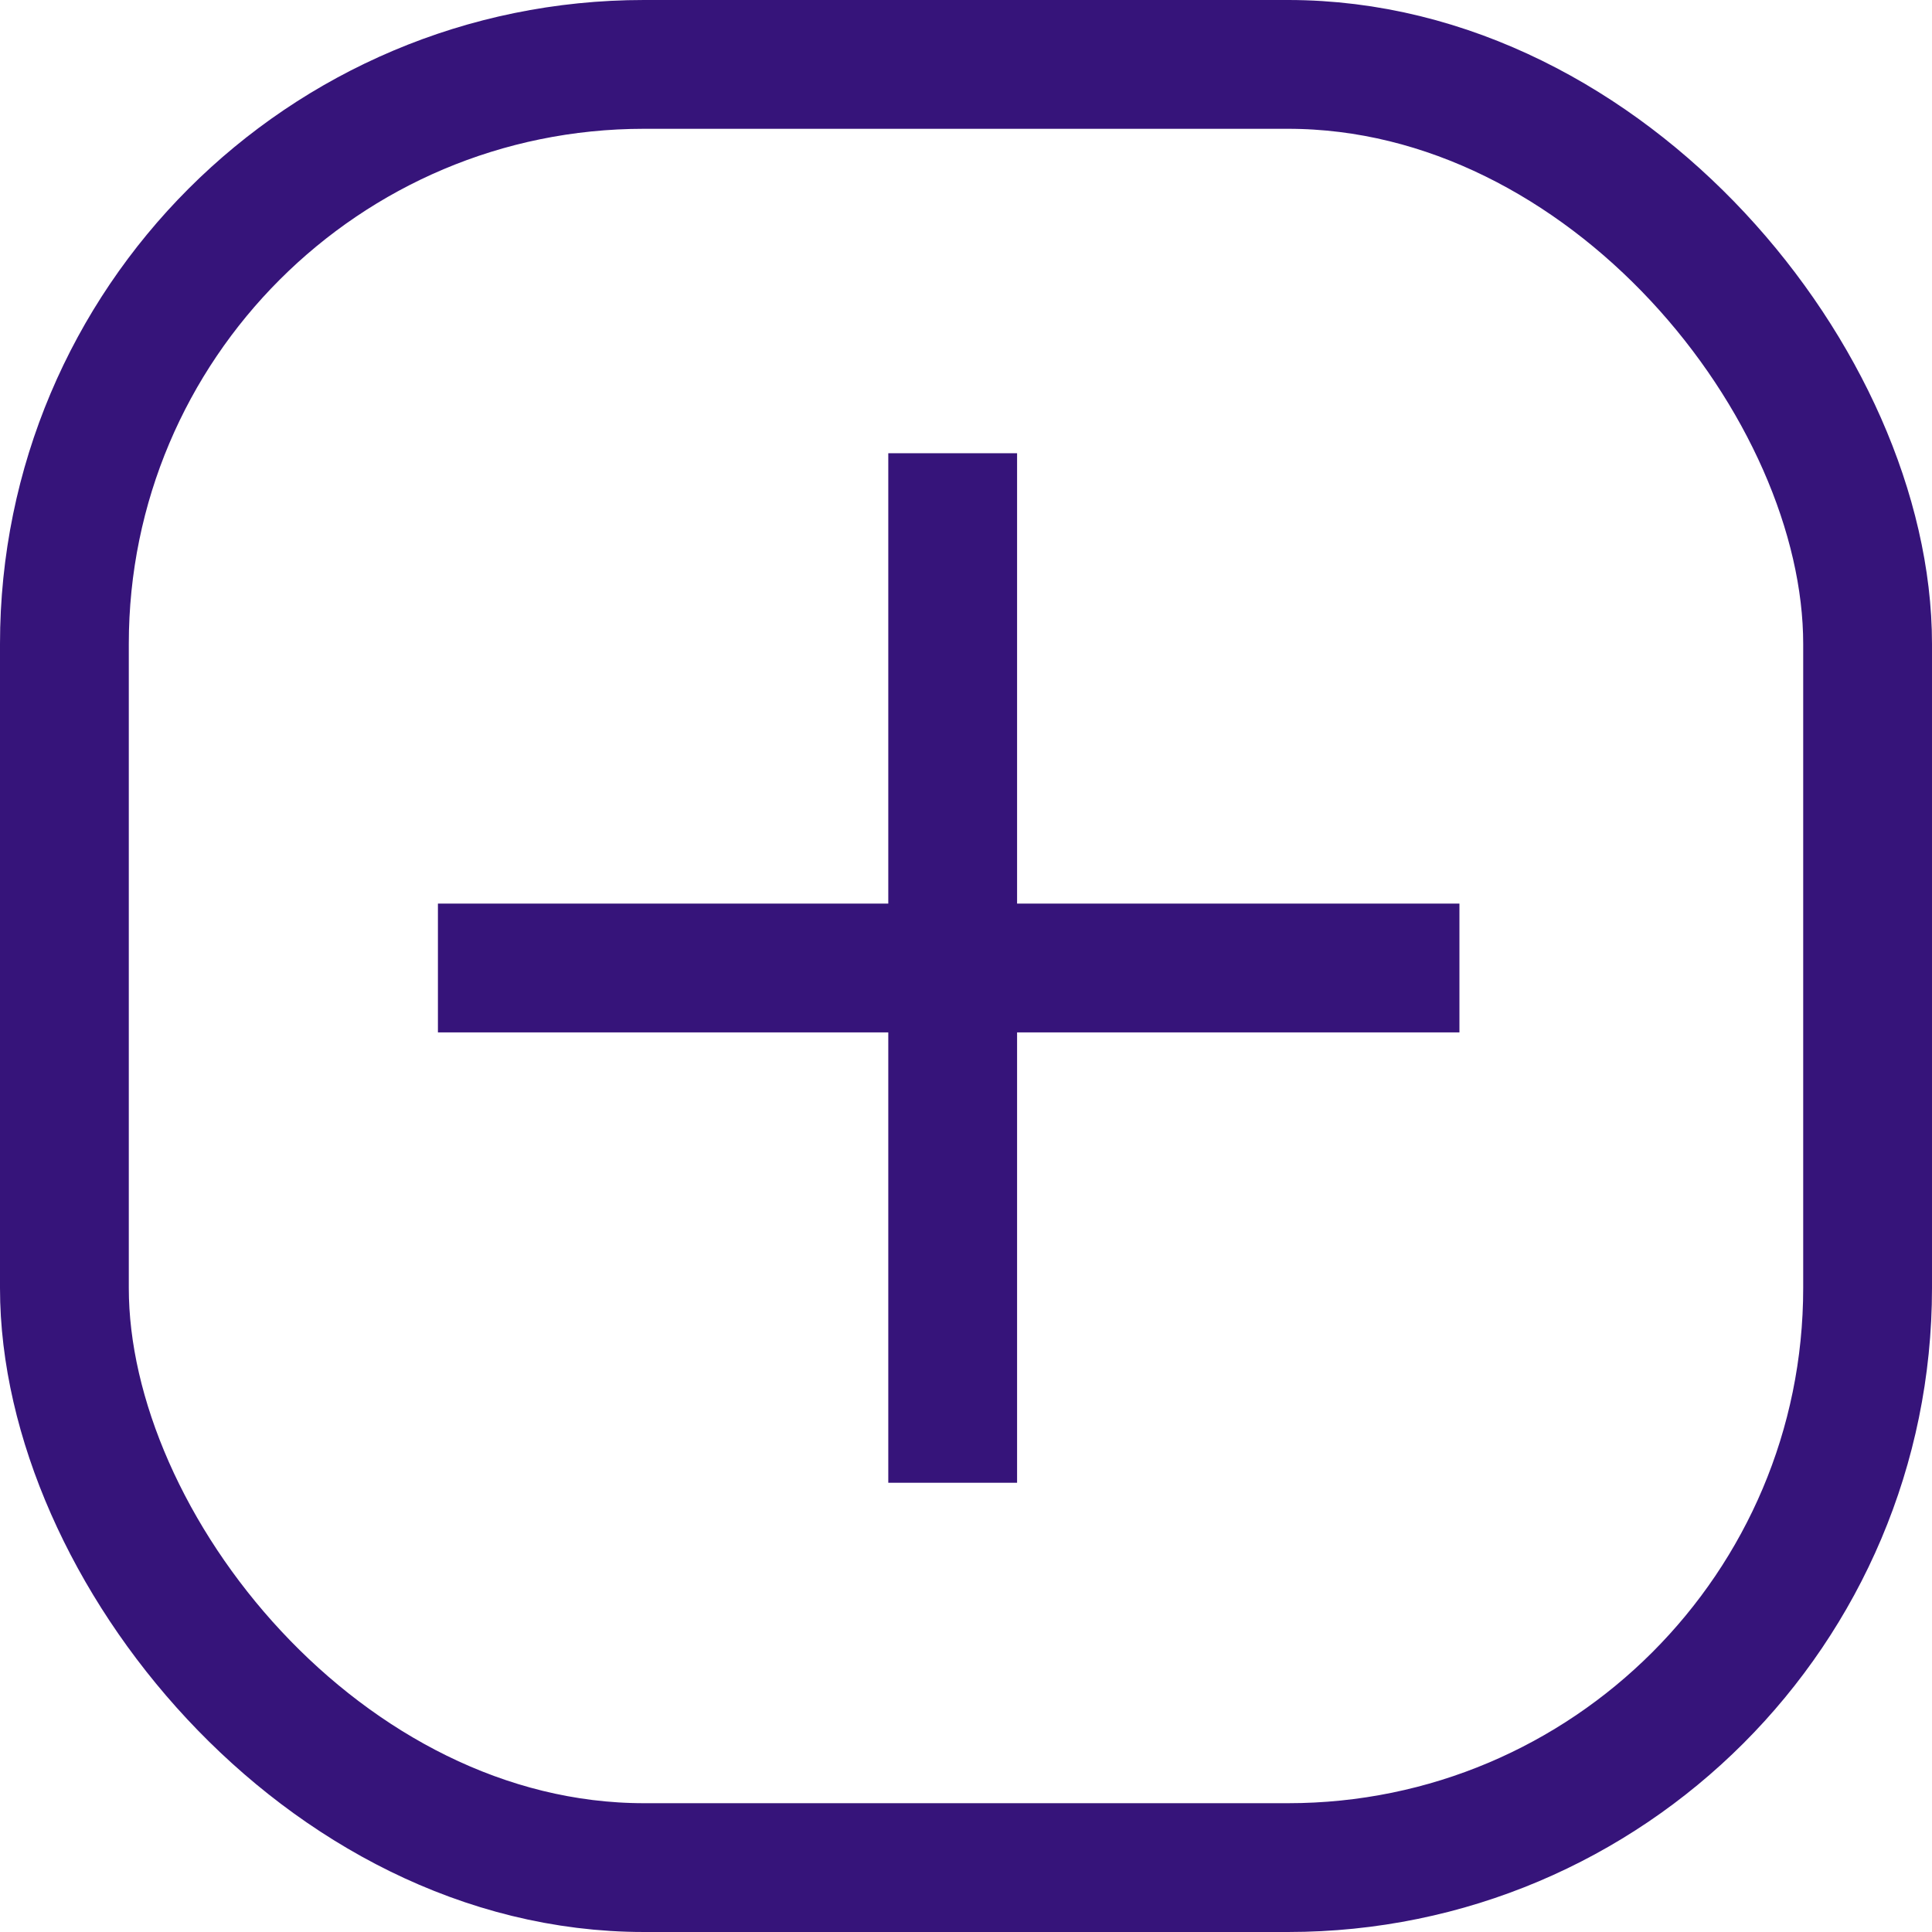 <svg width="150" height="150" viewBox="0 0 150 150" fill="none" xmlns="http://www.w3.org/2000/svg">
<rect x="5" y="5" width="140" height="140" rx="45" stroke="#36147A" stroke-width="10"/>
<path d="M73.966 40.189L73.966 75.155M73.966 110.121L73.966 75.155M73.966 75.155L113.31 75.155L39 75.155" stroke="#36147A" stroke-width="10" stroke-linecap="square"/>
</svg>
